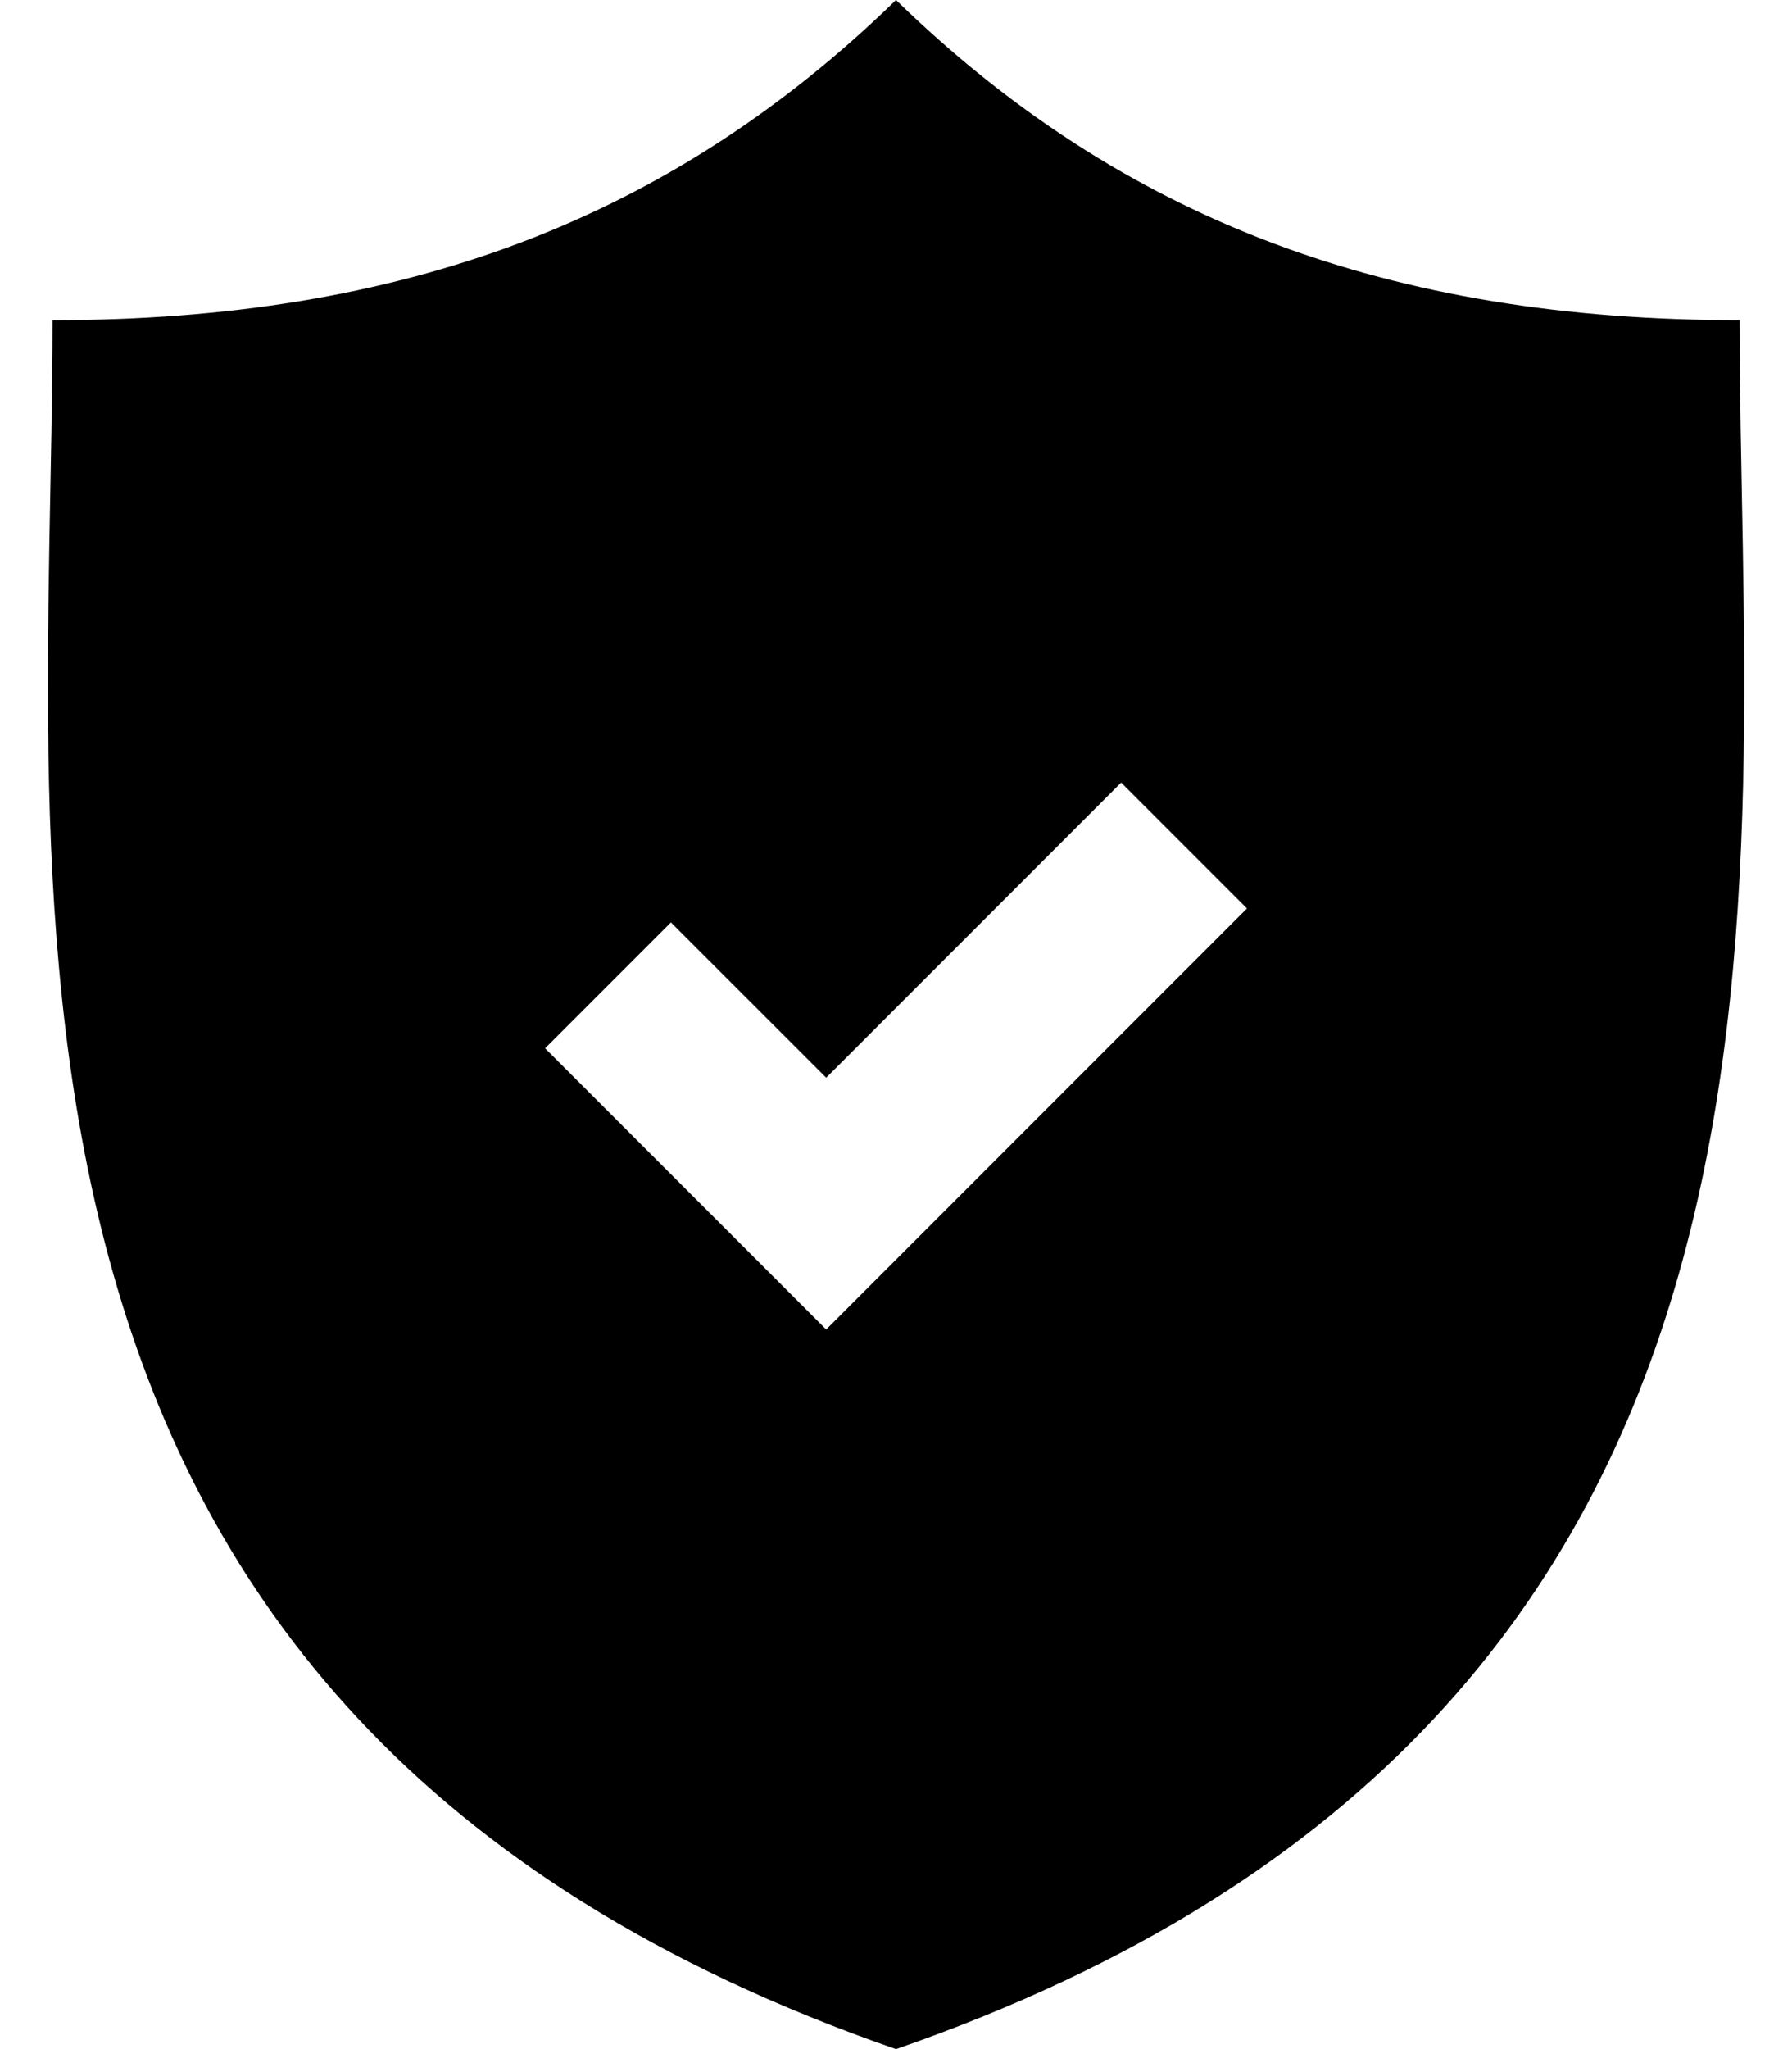 <svg width="28" height="32" viewBox="0 0 28 32" fill="none" xmlns="http://www.w3.org/2000/svg">
<path d="M27.181 5C21.721 5 17.538 3.44 14 0C10.463 3.44 6.28 5 0.821 5C0.821 13.957 -1.033 26.789 14 32C29.035 26.789 27.181 13.957 27.181 5ZM12.909 20.762L8.517 16.371L10.483 14.405L12.909 16.83L17.518 12.221L19.484 14.187L12.909 20.762Z" fill="black"/>
</svg>
